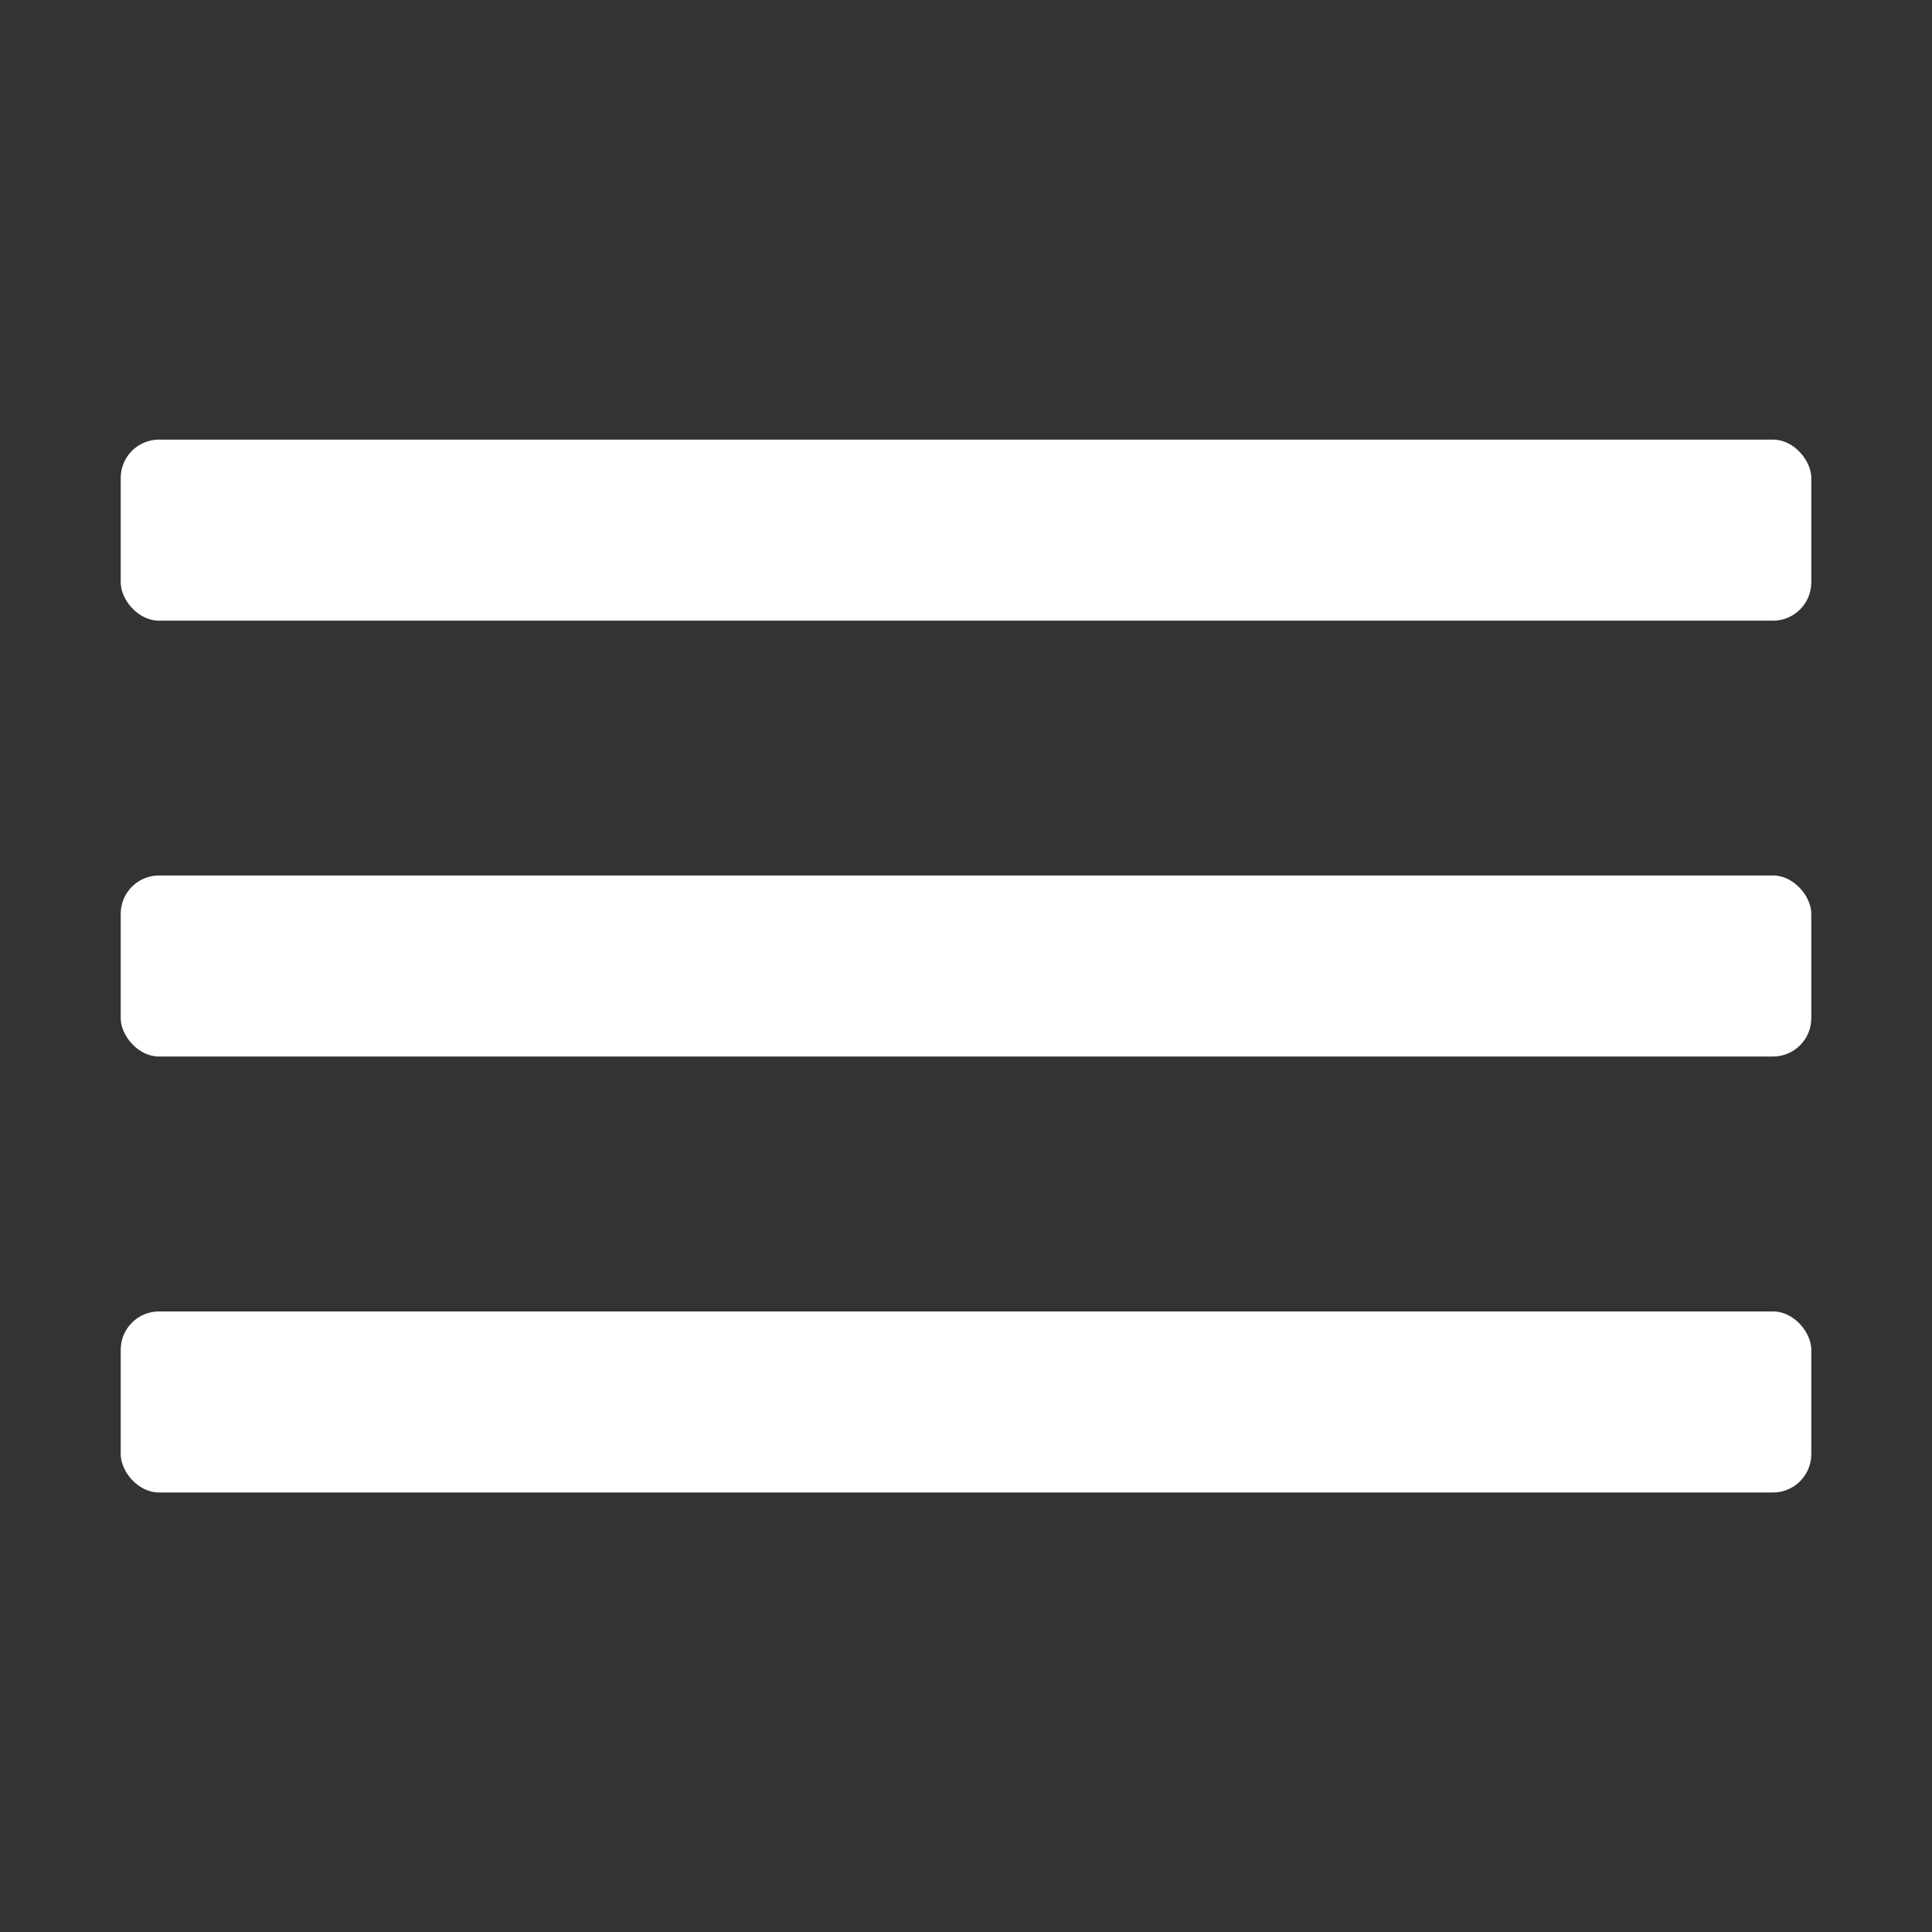 <?xml version="1.0" encoding="UTF-8" standalone="no"?>
<svg
   xmlns:dc="http://purl.org/dc/elements/1.1/"
   xmlns:cc="http://creativecommons.org/ns#"
   xmlns:rdf="http://www.w3.org/1999/02/22-rdf-syntax-ns#"
   xmlns:svg="http://www.w3.org/2000/svg"
   xmlns="http://www.w3.org/2000/svg"
   xmlns:sodipodi="http://sodipodi.sourceforge.net/DTD/sodipodi-0.dtd"
   xmlns:inkscape="http://www.inkscape.org/namespaces/inkscape"
   sodipodi:docname="menu.svg"
   inkscape:version="1.0 (4035a4f, 2020-05-01)"
   id="svg8"
   version="1.1"
   viewBox="0 0 16.933 16.933"
   height="64"
   width="64">
  <rect x="0" y="0" width="16.933" height="16.933" fill="#333333" stroke="none"/>
  <defs
     id="defs2" />
  <sodipodi:namedview
     inkscape:window-maximized="0"
     inkscape:window-y="23"
     inkscape:window-x="0"
     inkscape:window-height="789"
     inkscape:window-width="1440"
     units="px"
     showgrid="false"
     inkscape:document-rotation="0"
     inkscape:current-layer="layer1"
     inkscape:document-units="mm"
     inkscape:cy="34.950421"
     inkscape:cx="11.329587"
     inkscape:zoom="6.3045784"
     inkscape:pageshadow="2"
     inkscape:pageopacity="0.0"
     borderopacity="1.0"
     bordercolor="#666666"
     pagecolor="#ffffff"
     id="base" />
  <g
     style="display:none"
     sodipodi:insensitive="true"
     inkscape:label="Layer 2"
     id="layer2"
     inkscape:groupmode="layer">
    <rect
       y="4.4504802e-07"
       x="4.4504802e-07"
       height="16.933"
       width="16.933"
       id="rect12"
       style="fill:#000000;fill-rule:evenodd;stroke-width:0.264" />
  </g>
  <g
     id="layer1"
     inkscape:groupmode="layer"
     inkscape:label="Layer 1">
    <g
       transform="translate(0,0.789)"
       id="g36">
      <rect
         style="fill:#ffffff;fill-rule:evenodd;stroke-width:0.256"
         id="rect10"
         width="14.817"
         height="1.587"
         x="1.058"
         y="3.064"
         ry="0.336" />
      <rect
         ry="0.336"
         y="6.884"
         x="1.058"
         height="1.587"
         width="14.817"
         id="rect10-4"
         style="fill:#ffffff;fill-rule:evenodd;stroke-width:0.256" />
      <rect
         style="fill:#ffffff;fill-rule:evenodd;stroke-width:0.256"
         id="rect31"
         width="14.817"
         height="1.587"
         x="1.058"
         y="10.705"
         ry="0.336" />
    </g>
  </g>
</svg>
